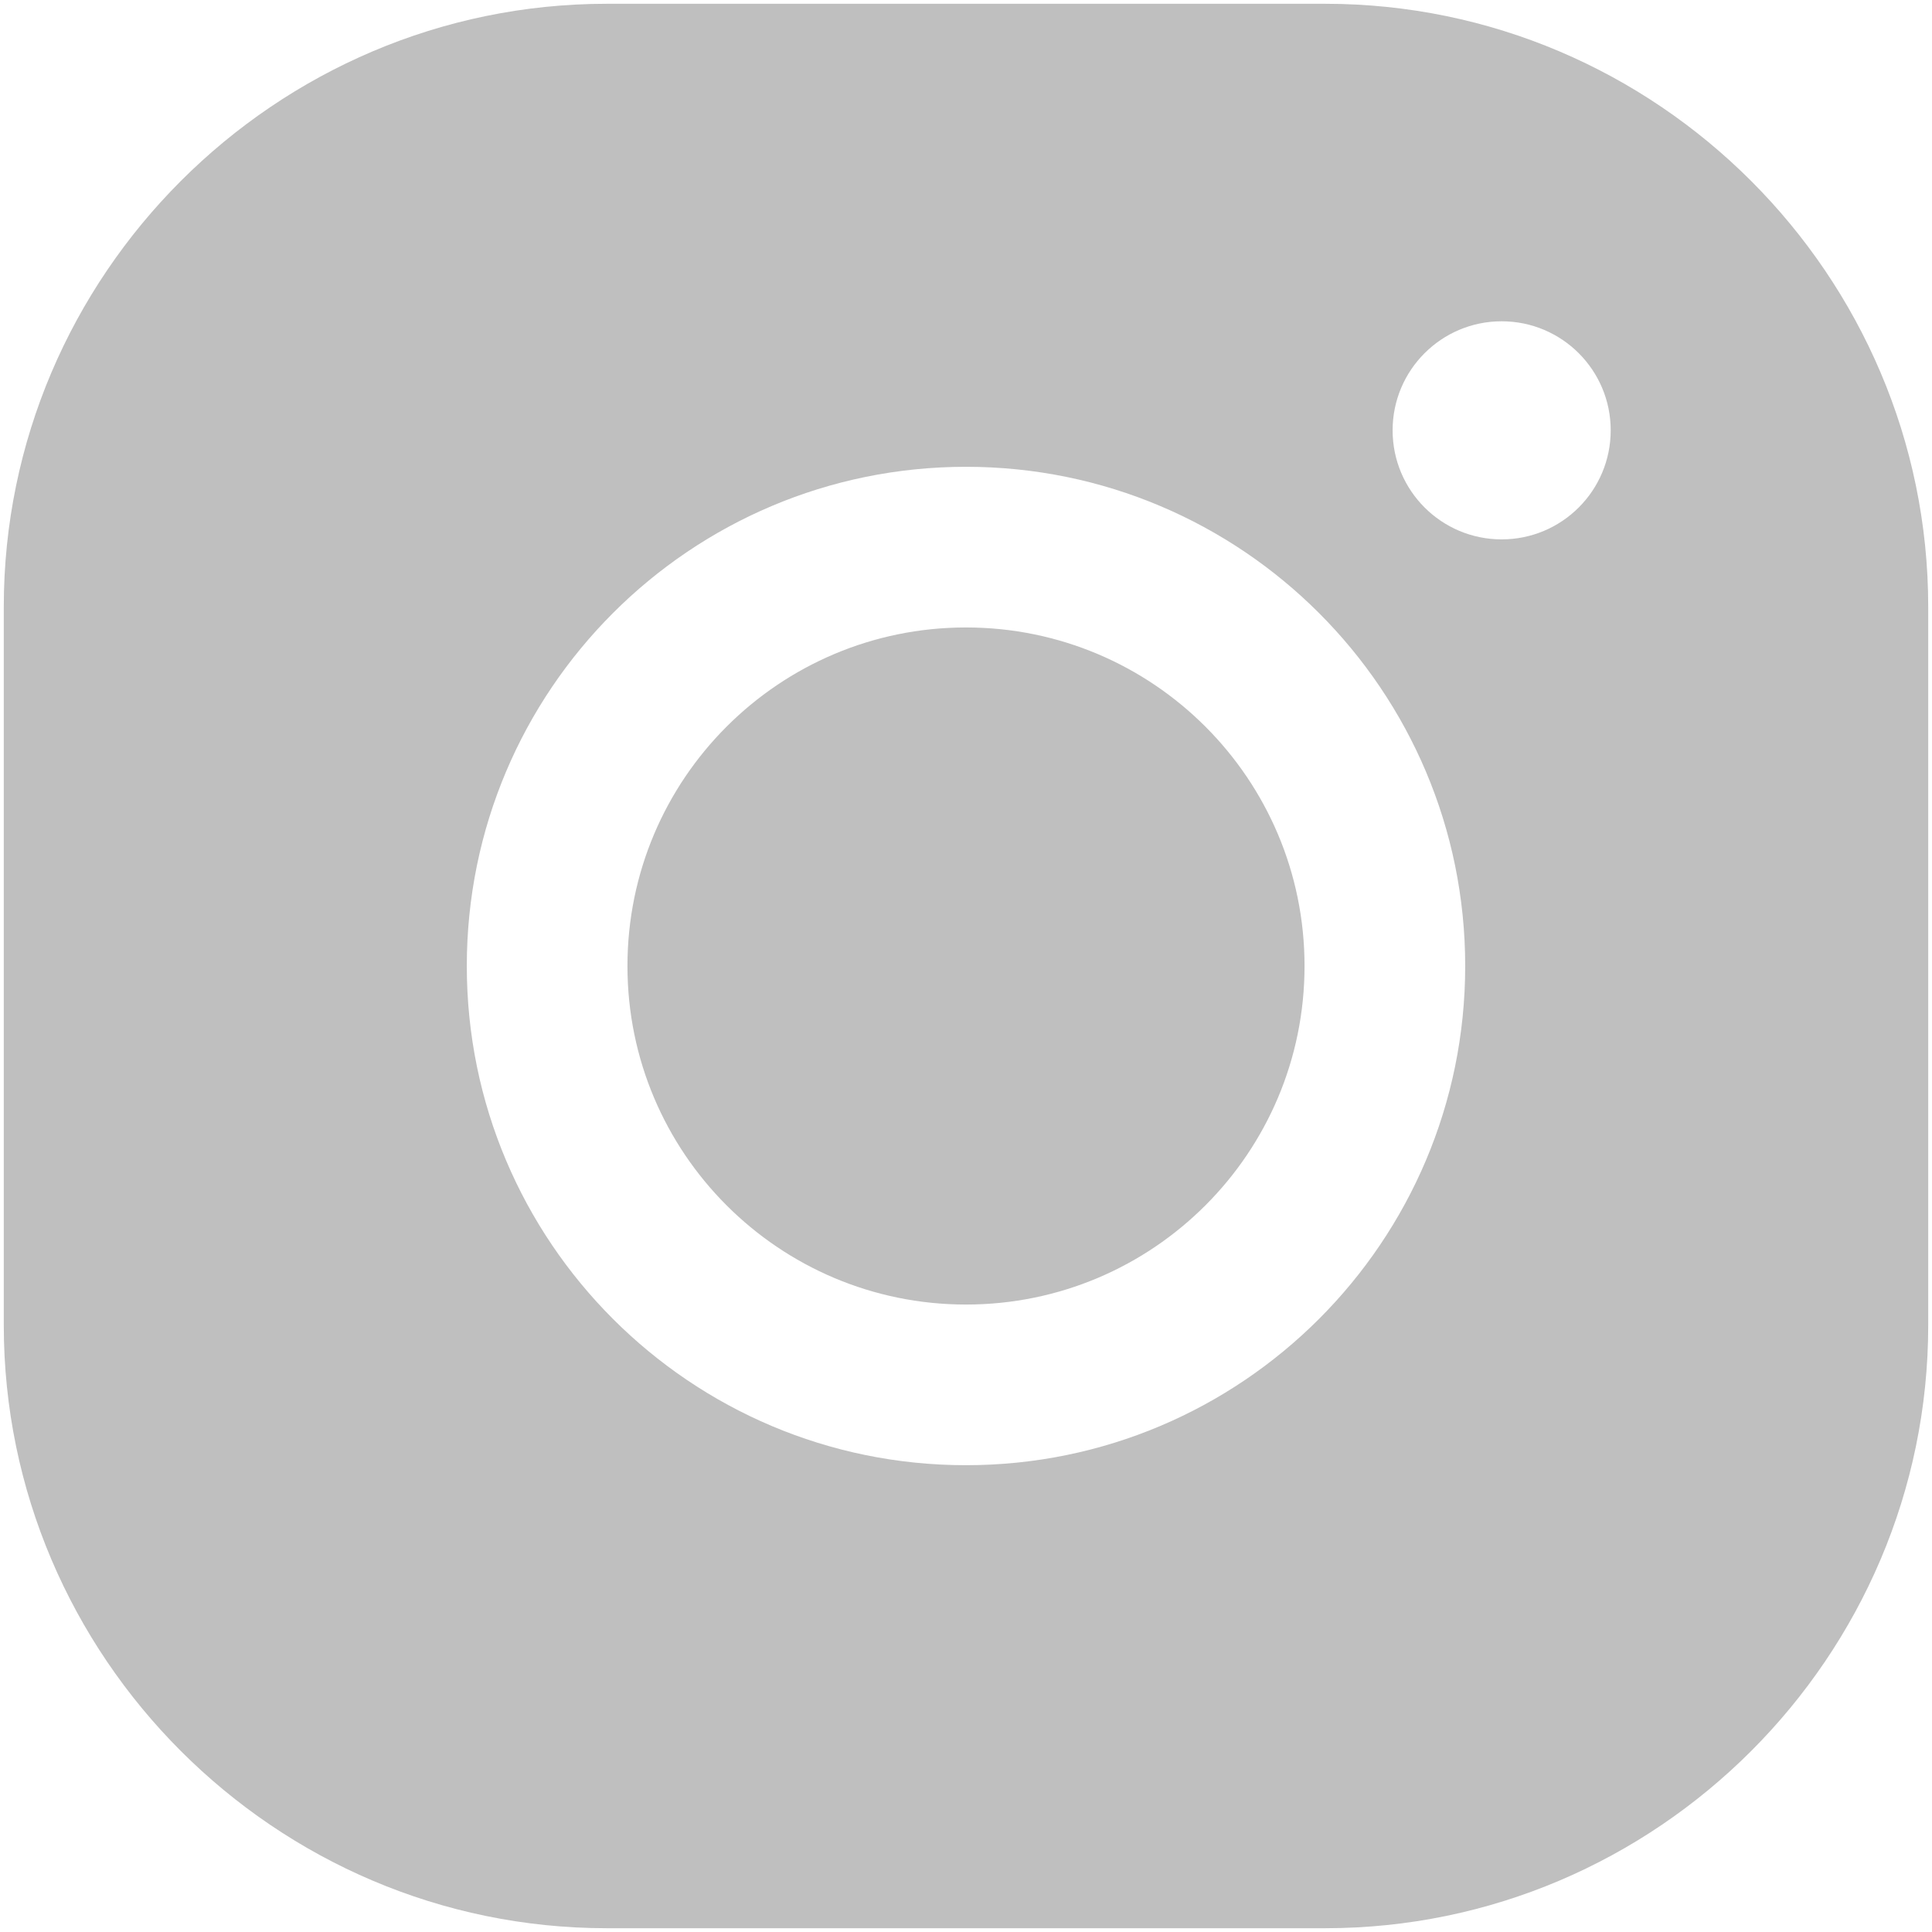 <svg width="193.11" height="193.11" viewBox="0 0 5368.93 5368.93" xmlns="http://www.w3.org/2000/svg" xmlns:xlink="http://www.w3.org/1999/xlink" fill-rule="evenodd" clip-rule="evenodd" overflow="hidden"><defs></defs><g id="Layer_x0020_1"><path d="M1686.18 10.51 3682.75 10.51C4604.38 10.51 5358.42 764.56 5358.42 1686.18L5358.42 3682.75C5358.42 4604.38 4604.37 5358.42 3682.75 5358.42L1686.18 5358.42C764.55 5358.42 10.51 4604.37 10.51 3682.75L10.51 1686.18C10.51 764.55 764.56 10.51 1686.18 10.51ZM4173.03 892.84C4340.4 892.84 4476.08 1028.51 4476.08 1195.88 4476.08 1363.25 4340.4 1498.92 4173.03 1498.92 4005.66 1498.92 3869.99 1363.25 3869.99 1195.88 3869.99 1028.51 4005.66 892.84 4173.03 892.84ZM2684.46 1297.21C3067.51 1297.21 3414.35 1452.49 3665.38 1703.54 3916.44 1954.58 4071.71 2301.42 4071.71 2684.46 4071.71 3067.51 3916.43 3414.35 3665.38 3665.38 3414.34 3916.44 3067.5 4071.71 2684.46 4071.71 2301.41 4071.71 1954.57 3916.43 1703.54 3665.38 1452.48 3414.34 1297.21 3067.5 1297.21 2684.46 1297.21 2301.41 1452.49 1954.57 1703.54 1703.54 1954.58 1452.48 2301.42 1297.21 2684.46 1297.21ZM3349.71 2019.22C3179.48 1848.99 2944.27 1743.68 2684.46 1743.68 2424.65 1743.68 2189.44 1848.99 2019.21 2019.22 1848.98 2189.45 1743.67 2424.66 1743.67 2684.47 1743.67 2944.28 1848.98 3179.49 2019.21 3349.72 2189.44 3519.95 2424.65 3625.26 2684.46 3625.26 2944.27 3625.26 3179.48 3519.95 3349.71 3349.72 3519.94 3179.49 3625.25 2944.28 3625.25 2684.47 3625.25 2424.66 3519.94 2189.45 3349.71 2019.22Z" stroke-width="21.017" stroke-miterlimit="22.926" fill="#BFBFBF"/></g></svg>